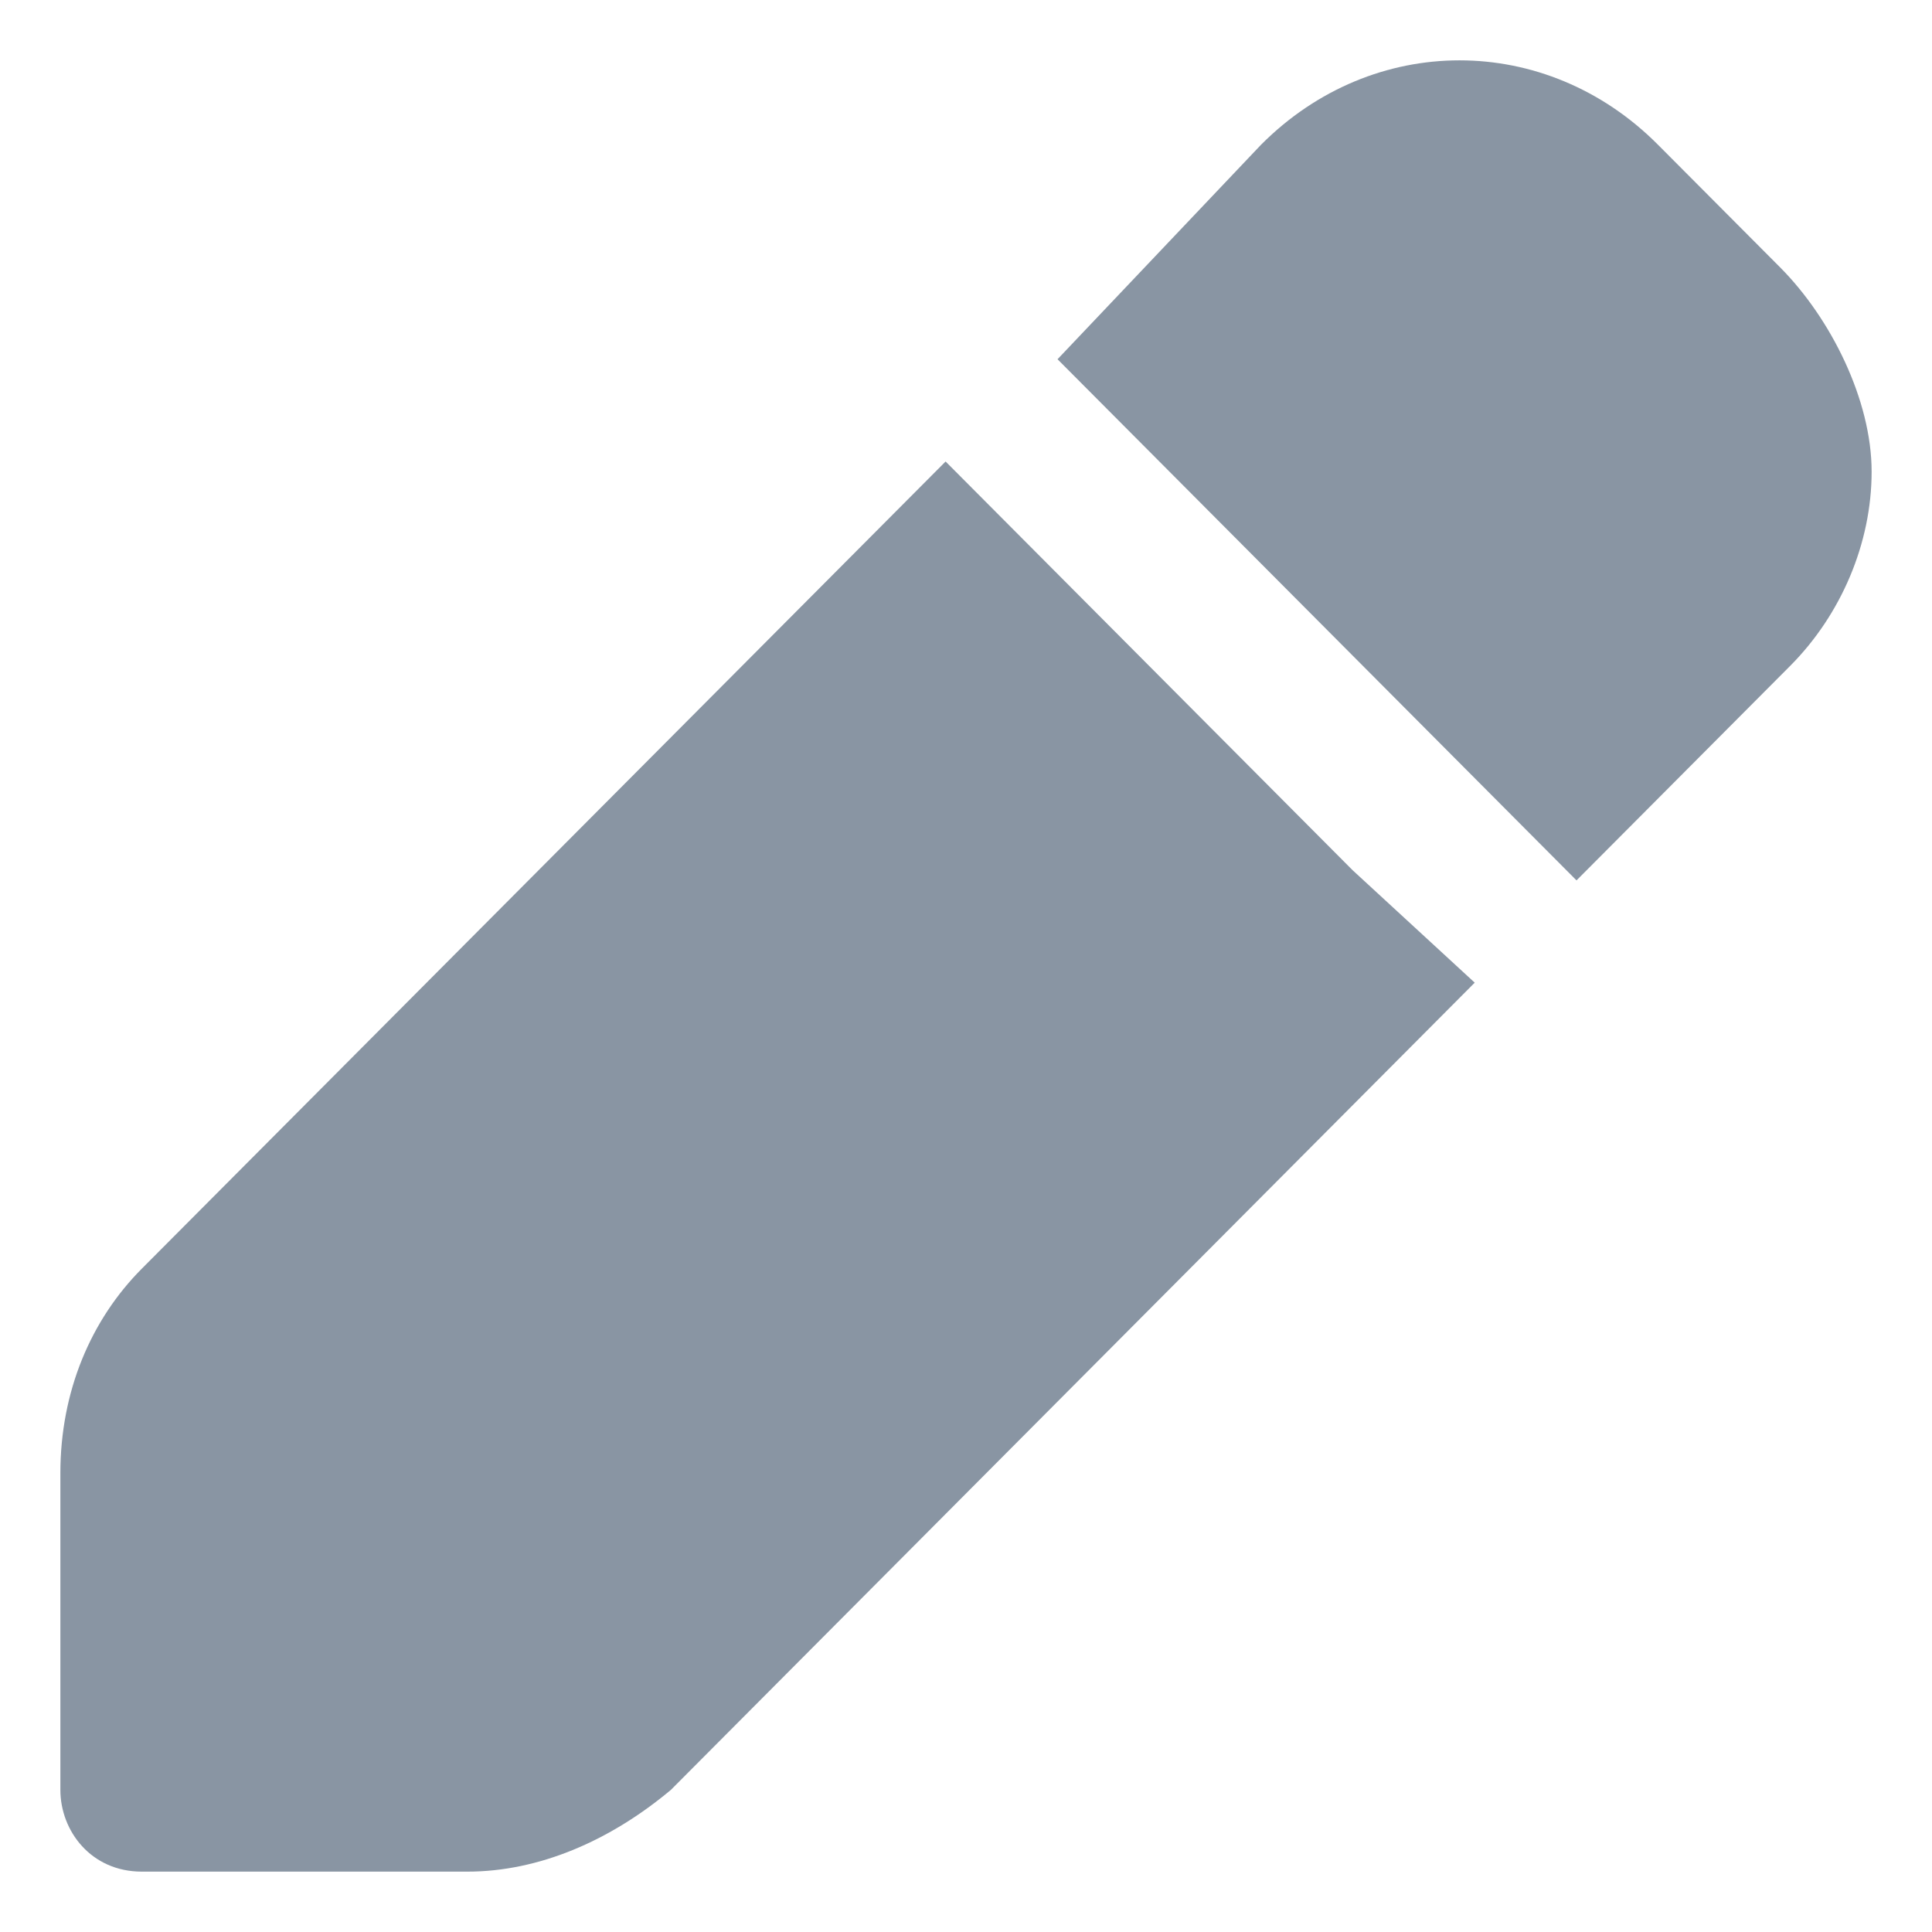 <svg width="16" height="16" viewBox="0 0 16 16" fill="none" xmlns="http://www.w3.org/2000/svg">
<path d="M14.742 2.214L13.73 1.198C12.803 0.267 11.371 0.267 10.444 1.198L8.758 2.975L13.056 7.291L14.826 5.514C15.247 5.091 15.5 4.499 15.5 3.906C15.5 3.314 15.163 2.637 14.742 2.214ZM11.202 7.207L7.831 3.822L1.174 10.507C0.753 10.93 0.5 11.523 0.5 12.2V14.823C0.5 15.162 0.753 15.5 1.174 15.5H3.871C4.461 15.5 5.051 15.246 5.556 14.823L12.213 8.138L11.202 7.207Z" fill="#8995A3"/>
</svg>
